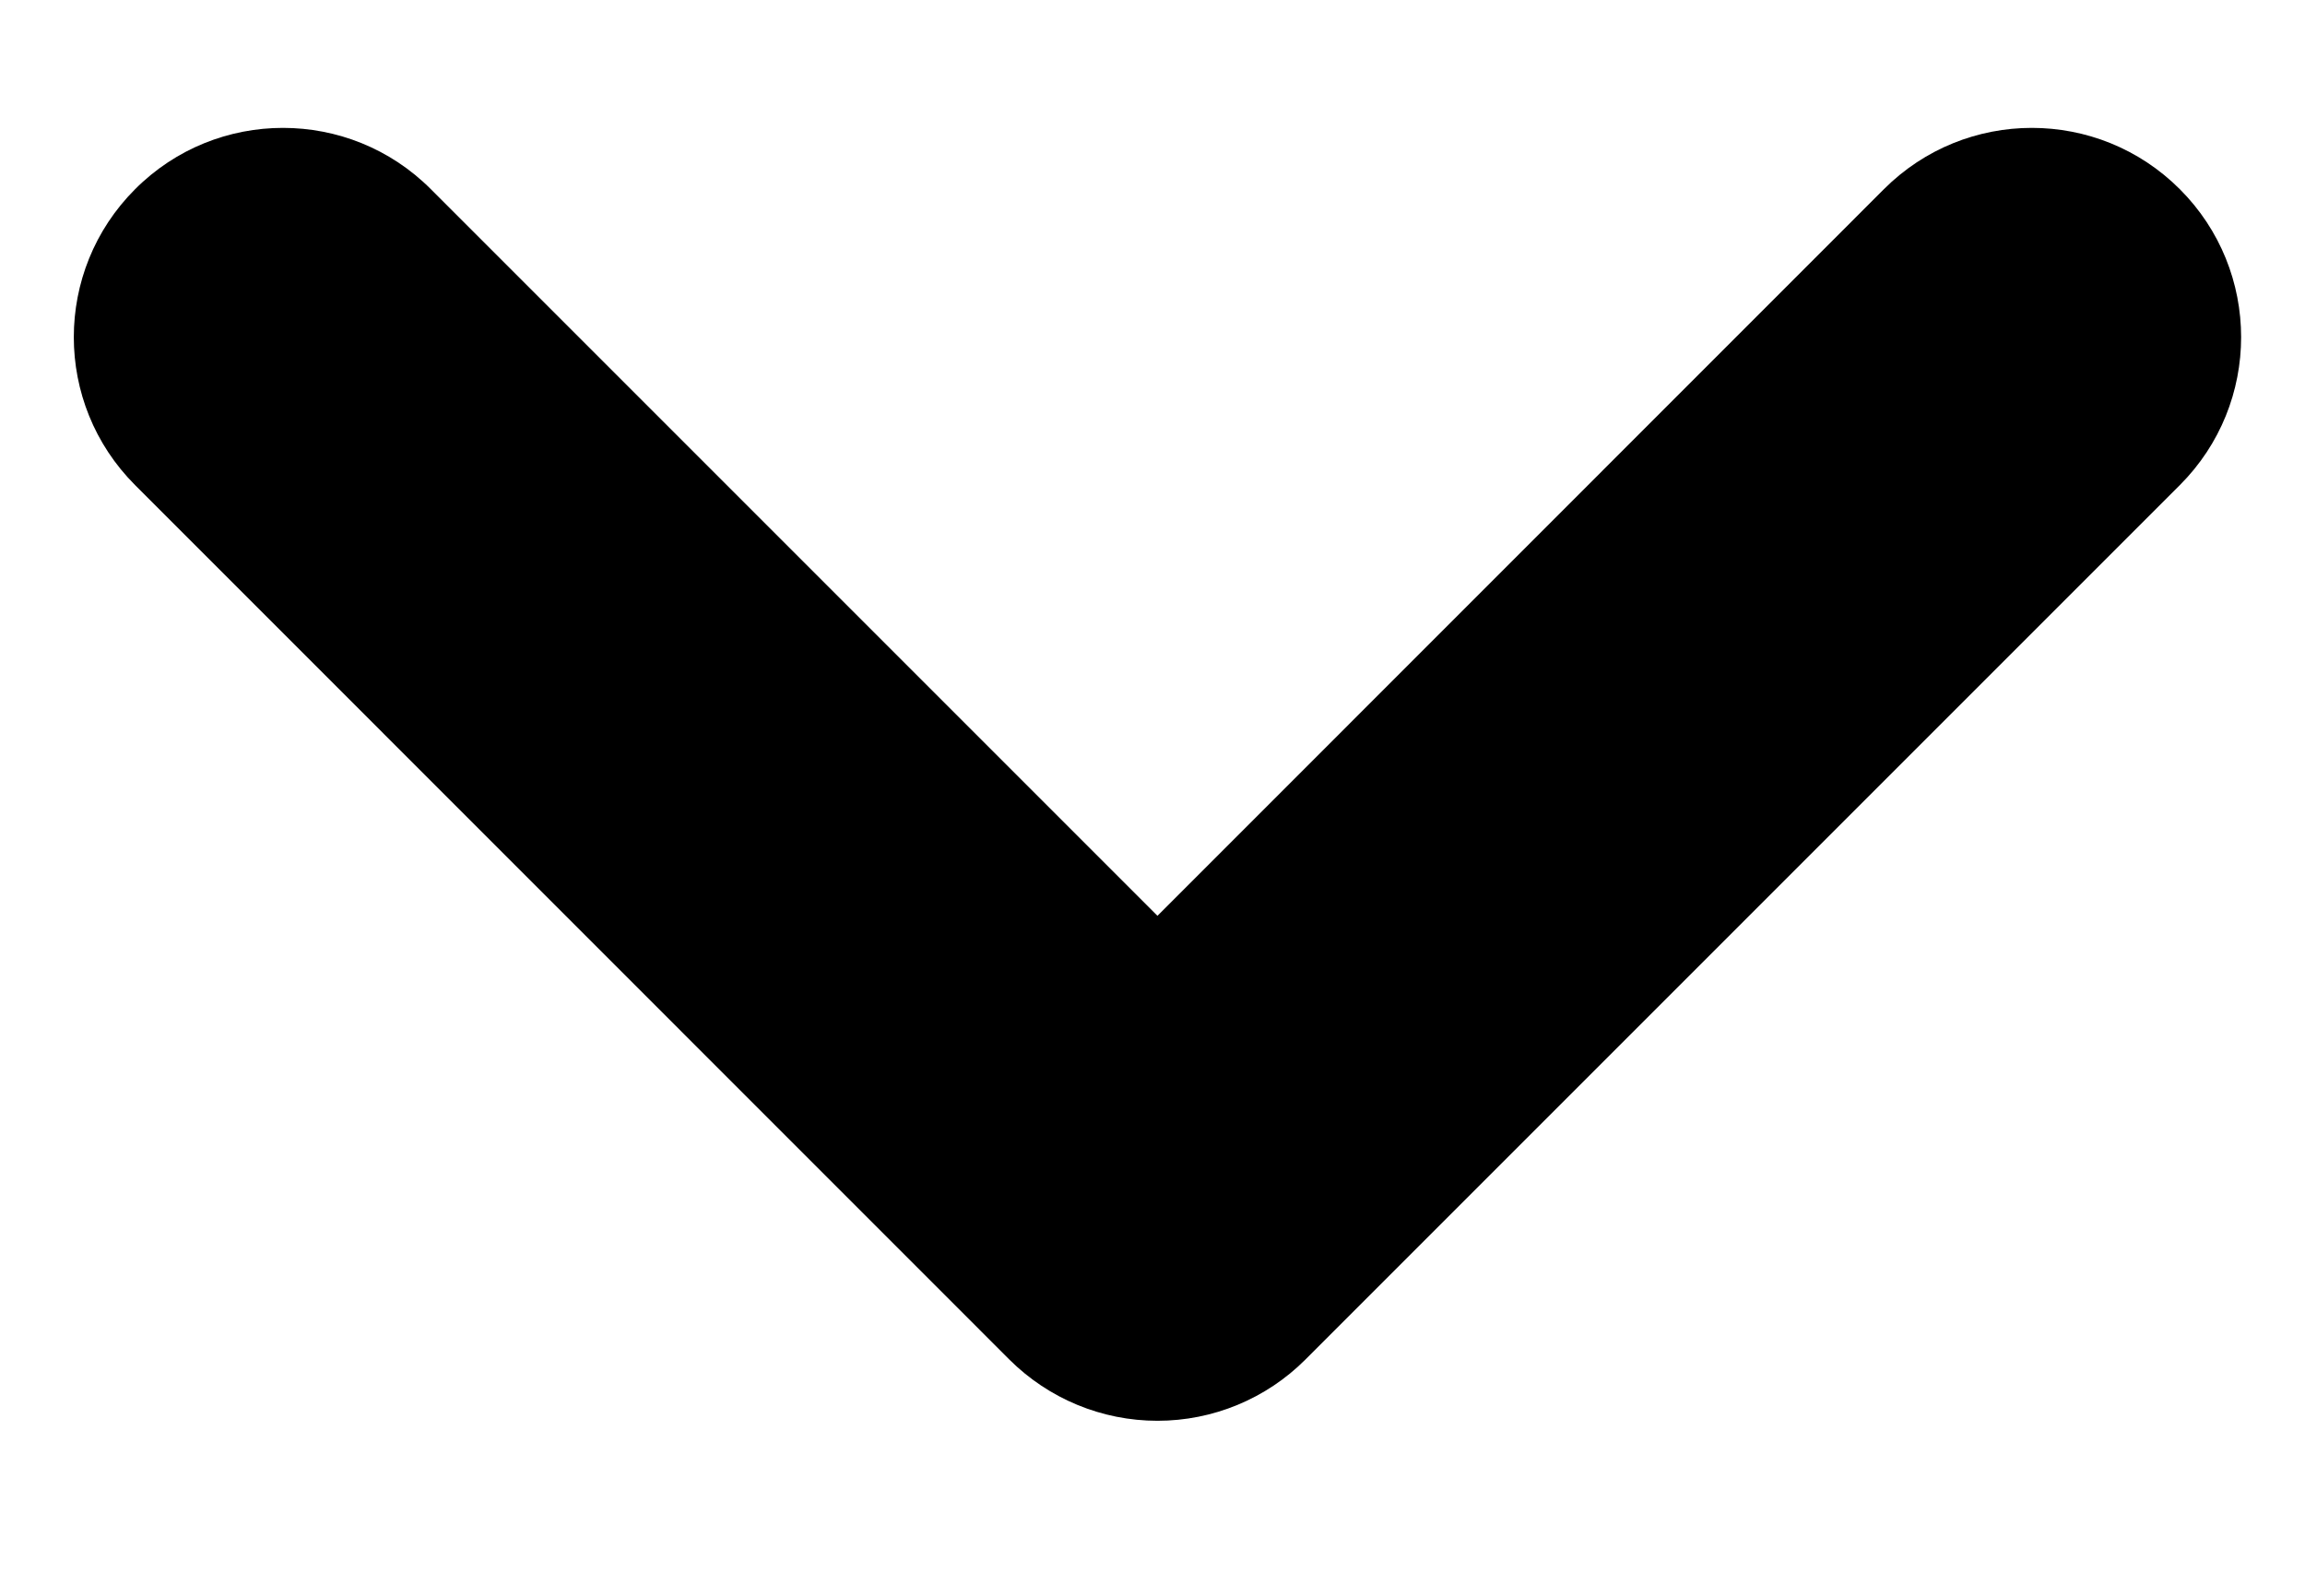 <svg width="13" height="9" viewBox="0 0 13 9" fill="none" xmlns="http://www.w3.org/2000/svg">
<path fill-rule="evenodd" clip-rule="evenodd" d="M0.762 1.067C1.222 0.606 1.97 0.606 2.43 1.067L6.528 5.165L10.625 1.067C11.086 0.606 11.833 0.606 12.294 1.067C12.755 1.528 12.755 2.275 12.294 2.736L7.362 7.668C7.141 7.889 6.841 8.013 6.528 8.013C6.215 8.013 5.915 7.889 5.693 7.668L0.762 2.736C0.301 2.275 0.301 1.528 0.762 1.067Z" fill="currentColor"/>
</svg>
